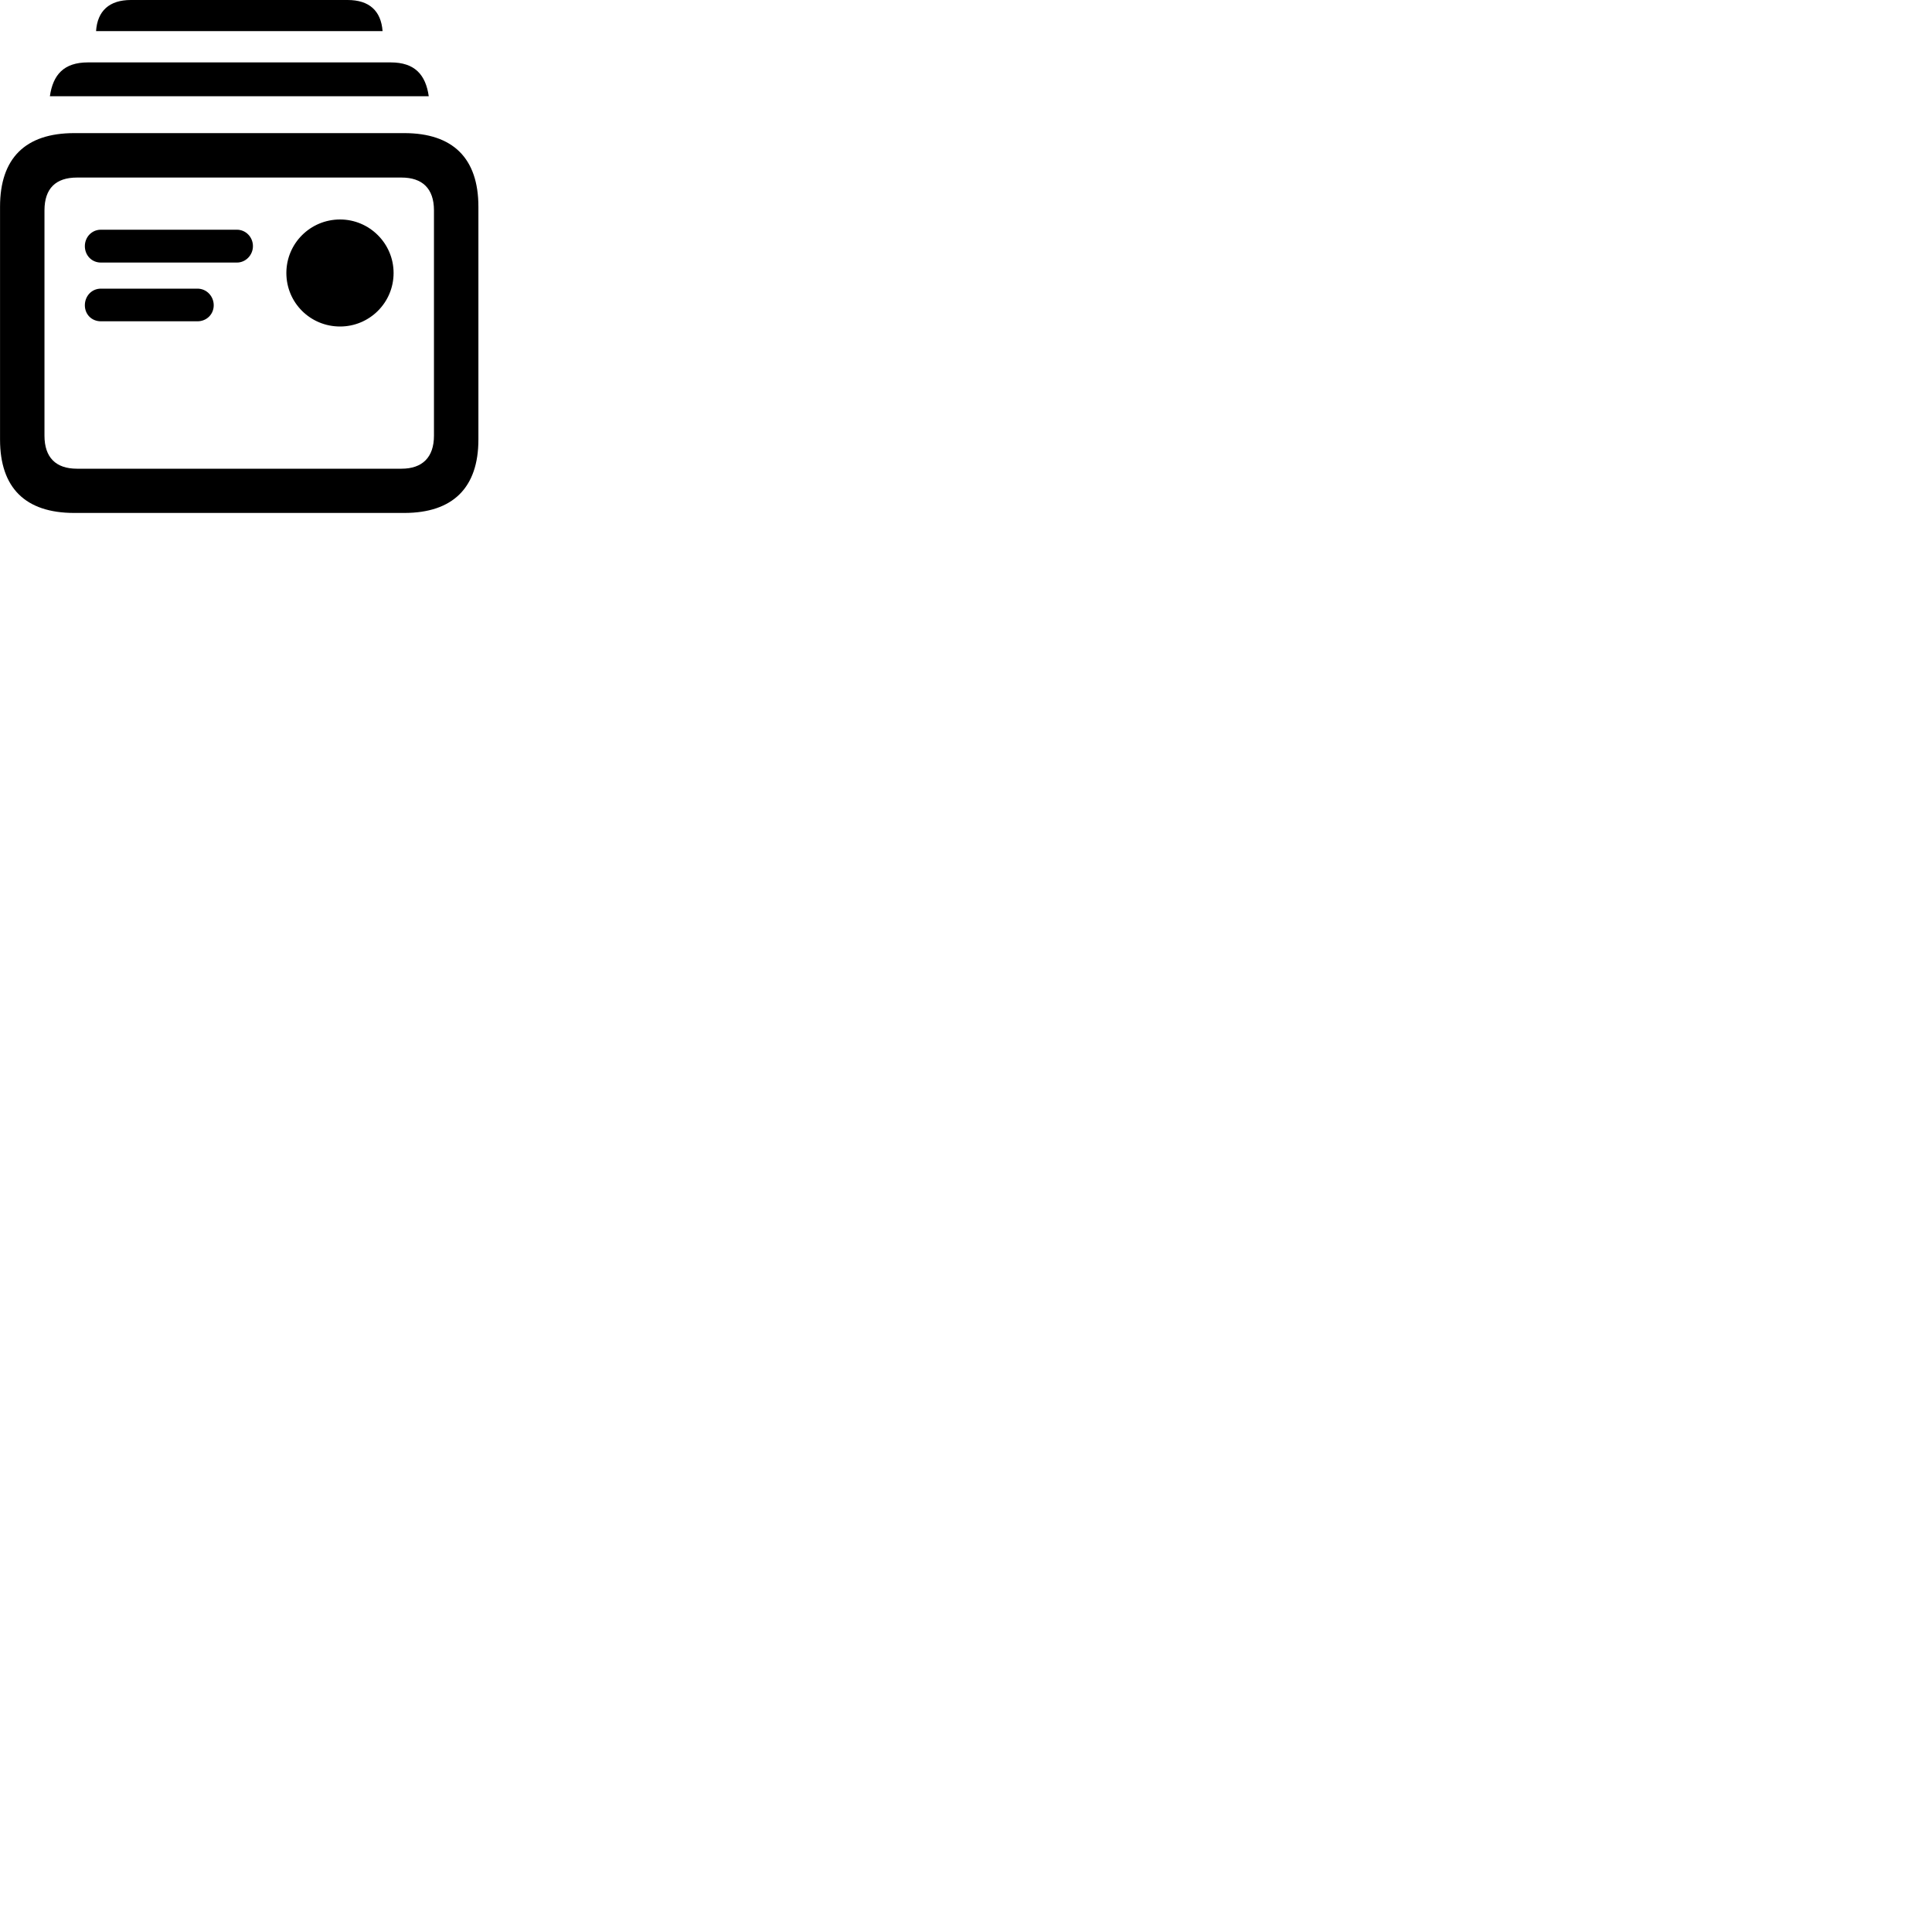 
        <svg xmlns="http://www.w3.org/2000/svg" viewBox="0 0 100 100">
            <path d="M4.972 1.61H19.802C19.722 0.56 19.112 0 17.992 0H6.772C5.662 0 5.042 0.56 4.972 1.61ZM2.582 4.98H22.192C22.032 3.87 21.472 3.23 20.222 3.23H4.552C3.302 3.23 2.742 3.87 2.582 4.98ZM3.842 26.55H20.922C23.442 26.55 24.762 25.24 24.762 22.75V10.7C24.762 8.19 23.442 6.89 20.922 6.89H3.842C1.312 6.89 0.002 8.19 0.002 10.7V22.75C0.002 25.25 1.312 26.55 3.842 26.55ZM3.982 24.26C2.892 24.26 2.302 23.68 2.302 22.55V10.89C2.302 9.75 2.892 9.19 3.982 9.19H20.782C21.852 9.19 22.462 9.75 22.462 10.89V22.55C22.462 23.68 21.852 24.26 20.782 24.26ZM17.602 16.9C19.122 16.9 20.372 15.67 20.372 14.13C20.372 12.6 19.122 11.36 17.602 11.36C16.062 11.36 14.822 12.6 14.822 14.13C14.822 15.67 16.062 16.9 17.602 16.9ZM5.222 13.59H12.262C12.722 13.59 13.092 13.2 13.092 12.74C13.092 12.27 12.722 11.89 12.262 11.89H5.222C4.742 11.89 4.392 12.28 4.392 12.74C4.392 13.21 4.742 13.59 5.222 13.59ZM5.222 16.63H10.222C10.692 16.63 11.062 16.27 11.062 15.8C11.062 15.33 10.692 14.94 10.222 14.94H5.222C4.742 14.94 4.392 15.33 4.392 15.8C4.392 16.27 4.742 16.63 5.222 16.63Z" />
        </svg>
    